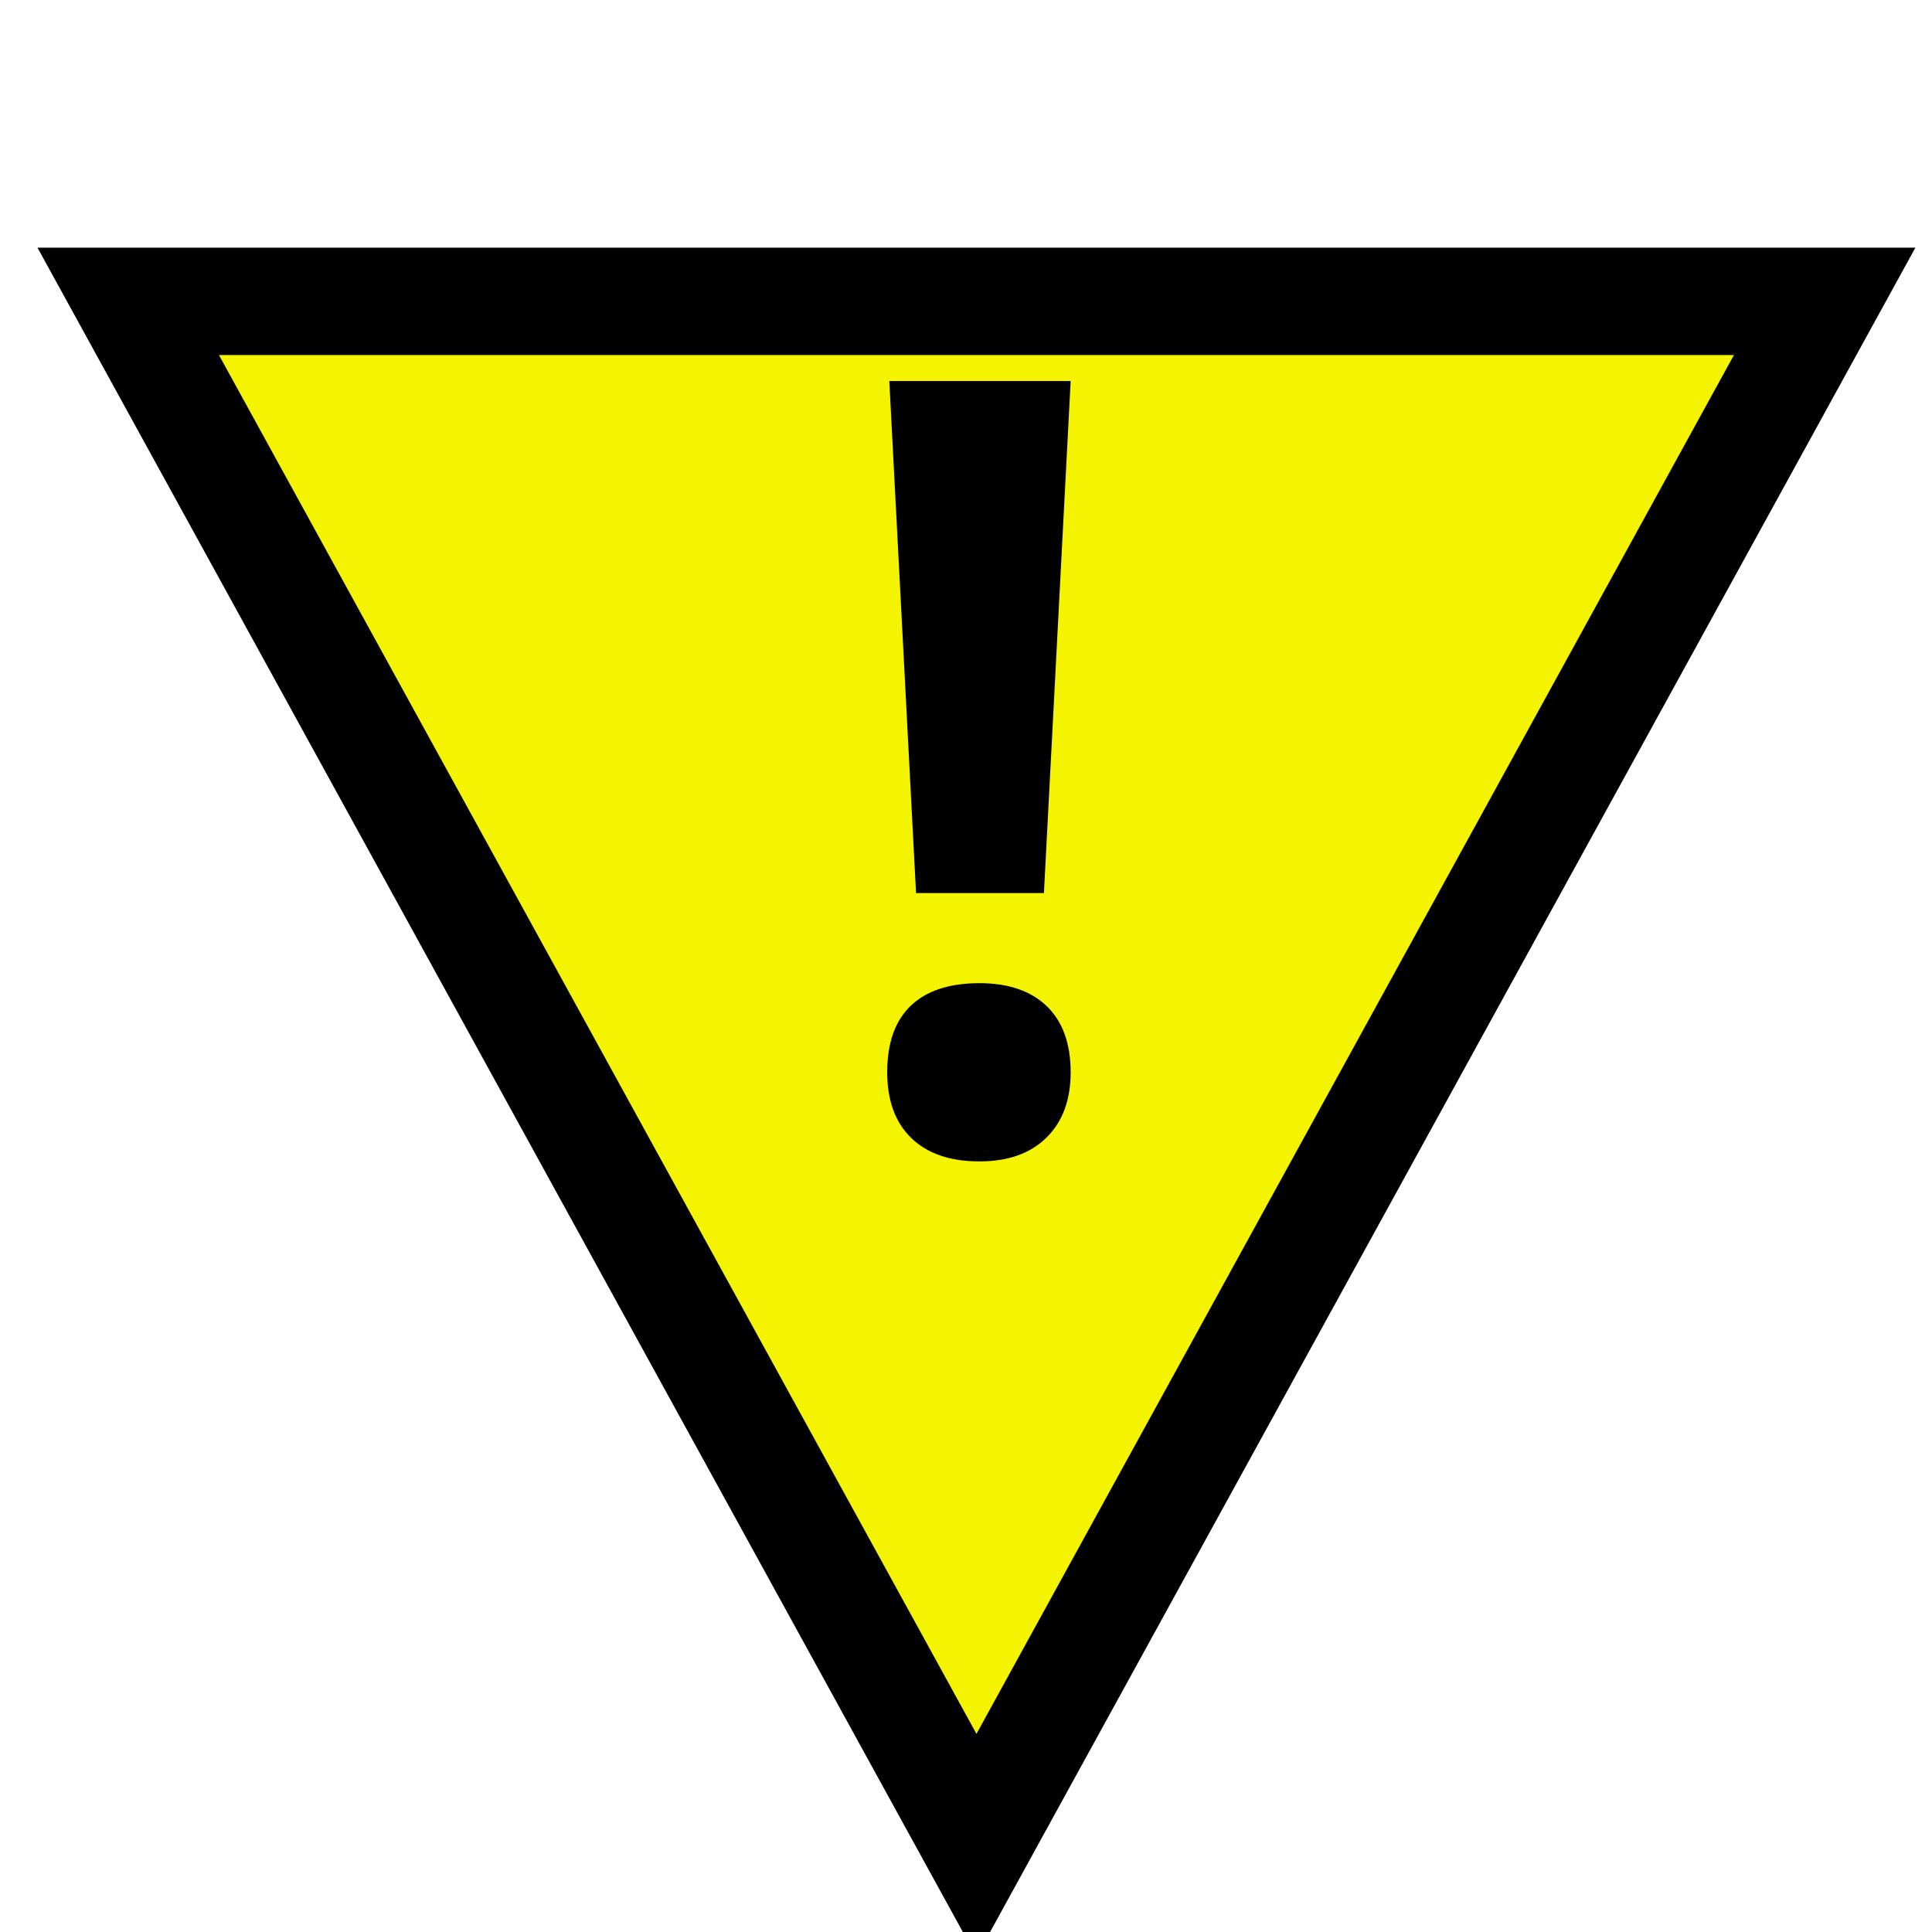 <?xml version="1.0" standalone="no"?><!-- Generator: Gravit.io --><svg xmlns="http://www.w3.org/2000/svg" xmlns:xlink="http://www.w3.org/1999/xlink" style="isolation:isolate" viewBox="0 0 36 36" width="36" height="36"><defs><clipPath id="_clipPath_ggjRY2K6FVrMiLcDZpZ0A7bHQTd6HQkk"><rect width="36" height="36"/></clipPath></defs><g clip-path="url(#_clipPath_ggjRY2K6FVrMiLcDZpZ0A7bHQTd6HQkk)"><defs><filter id="7zGMHkf2Zt3kn1DTJT2CYtK1oTVp9Luv" x="-7.611" y="-4.385" width="51.611" height="48.771" filterUnits="userSpaceOnUse"><feGaussianBlur xmlns="http://www.w3.org/2000/svg" in="SourceGraphic" stdDeviation="2.147"/><feOffset xmlns="http://www.w3.org/2000/svg" dx="0" dy="2" result="pf_100_offsetBlur"/><feFlood xmlns="http://www.w3.org/2000/svg" flood-color="#000000" flood-opacity="0.65"/><feComposite xmlns="http://www.w3.org/2000/svg" in2="pf_100_offsetBlur" operator="in" result="pf_100_dropShadow"/><feBlend xmlns="http://www.w3.org/2000/svg" in="SourceGraphic" in2="pf_100_dropShadow" mode="normal"/></filter></defs><g filter="url(#7zGMHkf2Zt3kn1DTJT2CYtK1oTVp9Luv)"><polygon points="34,3.615,18.195,32.385,2.389,3.615" fill="rgb(244,244,0)" vector-effect="non-scaling-stroke" stroke-width="2" stroke="rgb(0,0,0)" stroke-linejoin="miter" stroke-linecap="square" stroke-miterlimit="3"/></g><path d=" M 19.95 7.1 L 19.452 16.641 L 17.069 16.641 L 16.571 7.1 L 19.95 7.1 L 19.95 7.1 Z  M 16.532 19.98 L 16.532 19.98 L 16.532 19.98 Q 16.532 19.16 16.971 18.74 L 16.971 18.74 L 16.971 18.74 Q 17.411 18.32 18.251 18.32 L 18.251 18.32 L 18.251 18.32 Q 19.061 18.32 19.506 18.75 L 19.506 18.75 L 19.506 18.75 Q 19.95 19.18 19.95 19.98 L 19.95 19.98 L 19.95 19.98 Q 19.95 20.752 19.501 21.196 L 19.501 21.196 L 19.501 21.196 Q 19.051 21.641 18.251 21.641 L 18.251 21.641 L 18.251 21.641 Q 17.43 21.641 16.981 21.206 L 16.981 21.206 L 16.981 21.206 Q 16.532 20.771 16.532 19.98 Z " fill-rule="evenodd" fill="rgb(0,0,0)"/></g></svg>